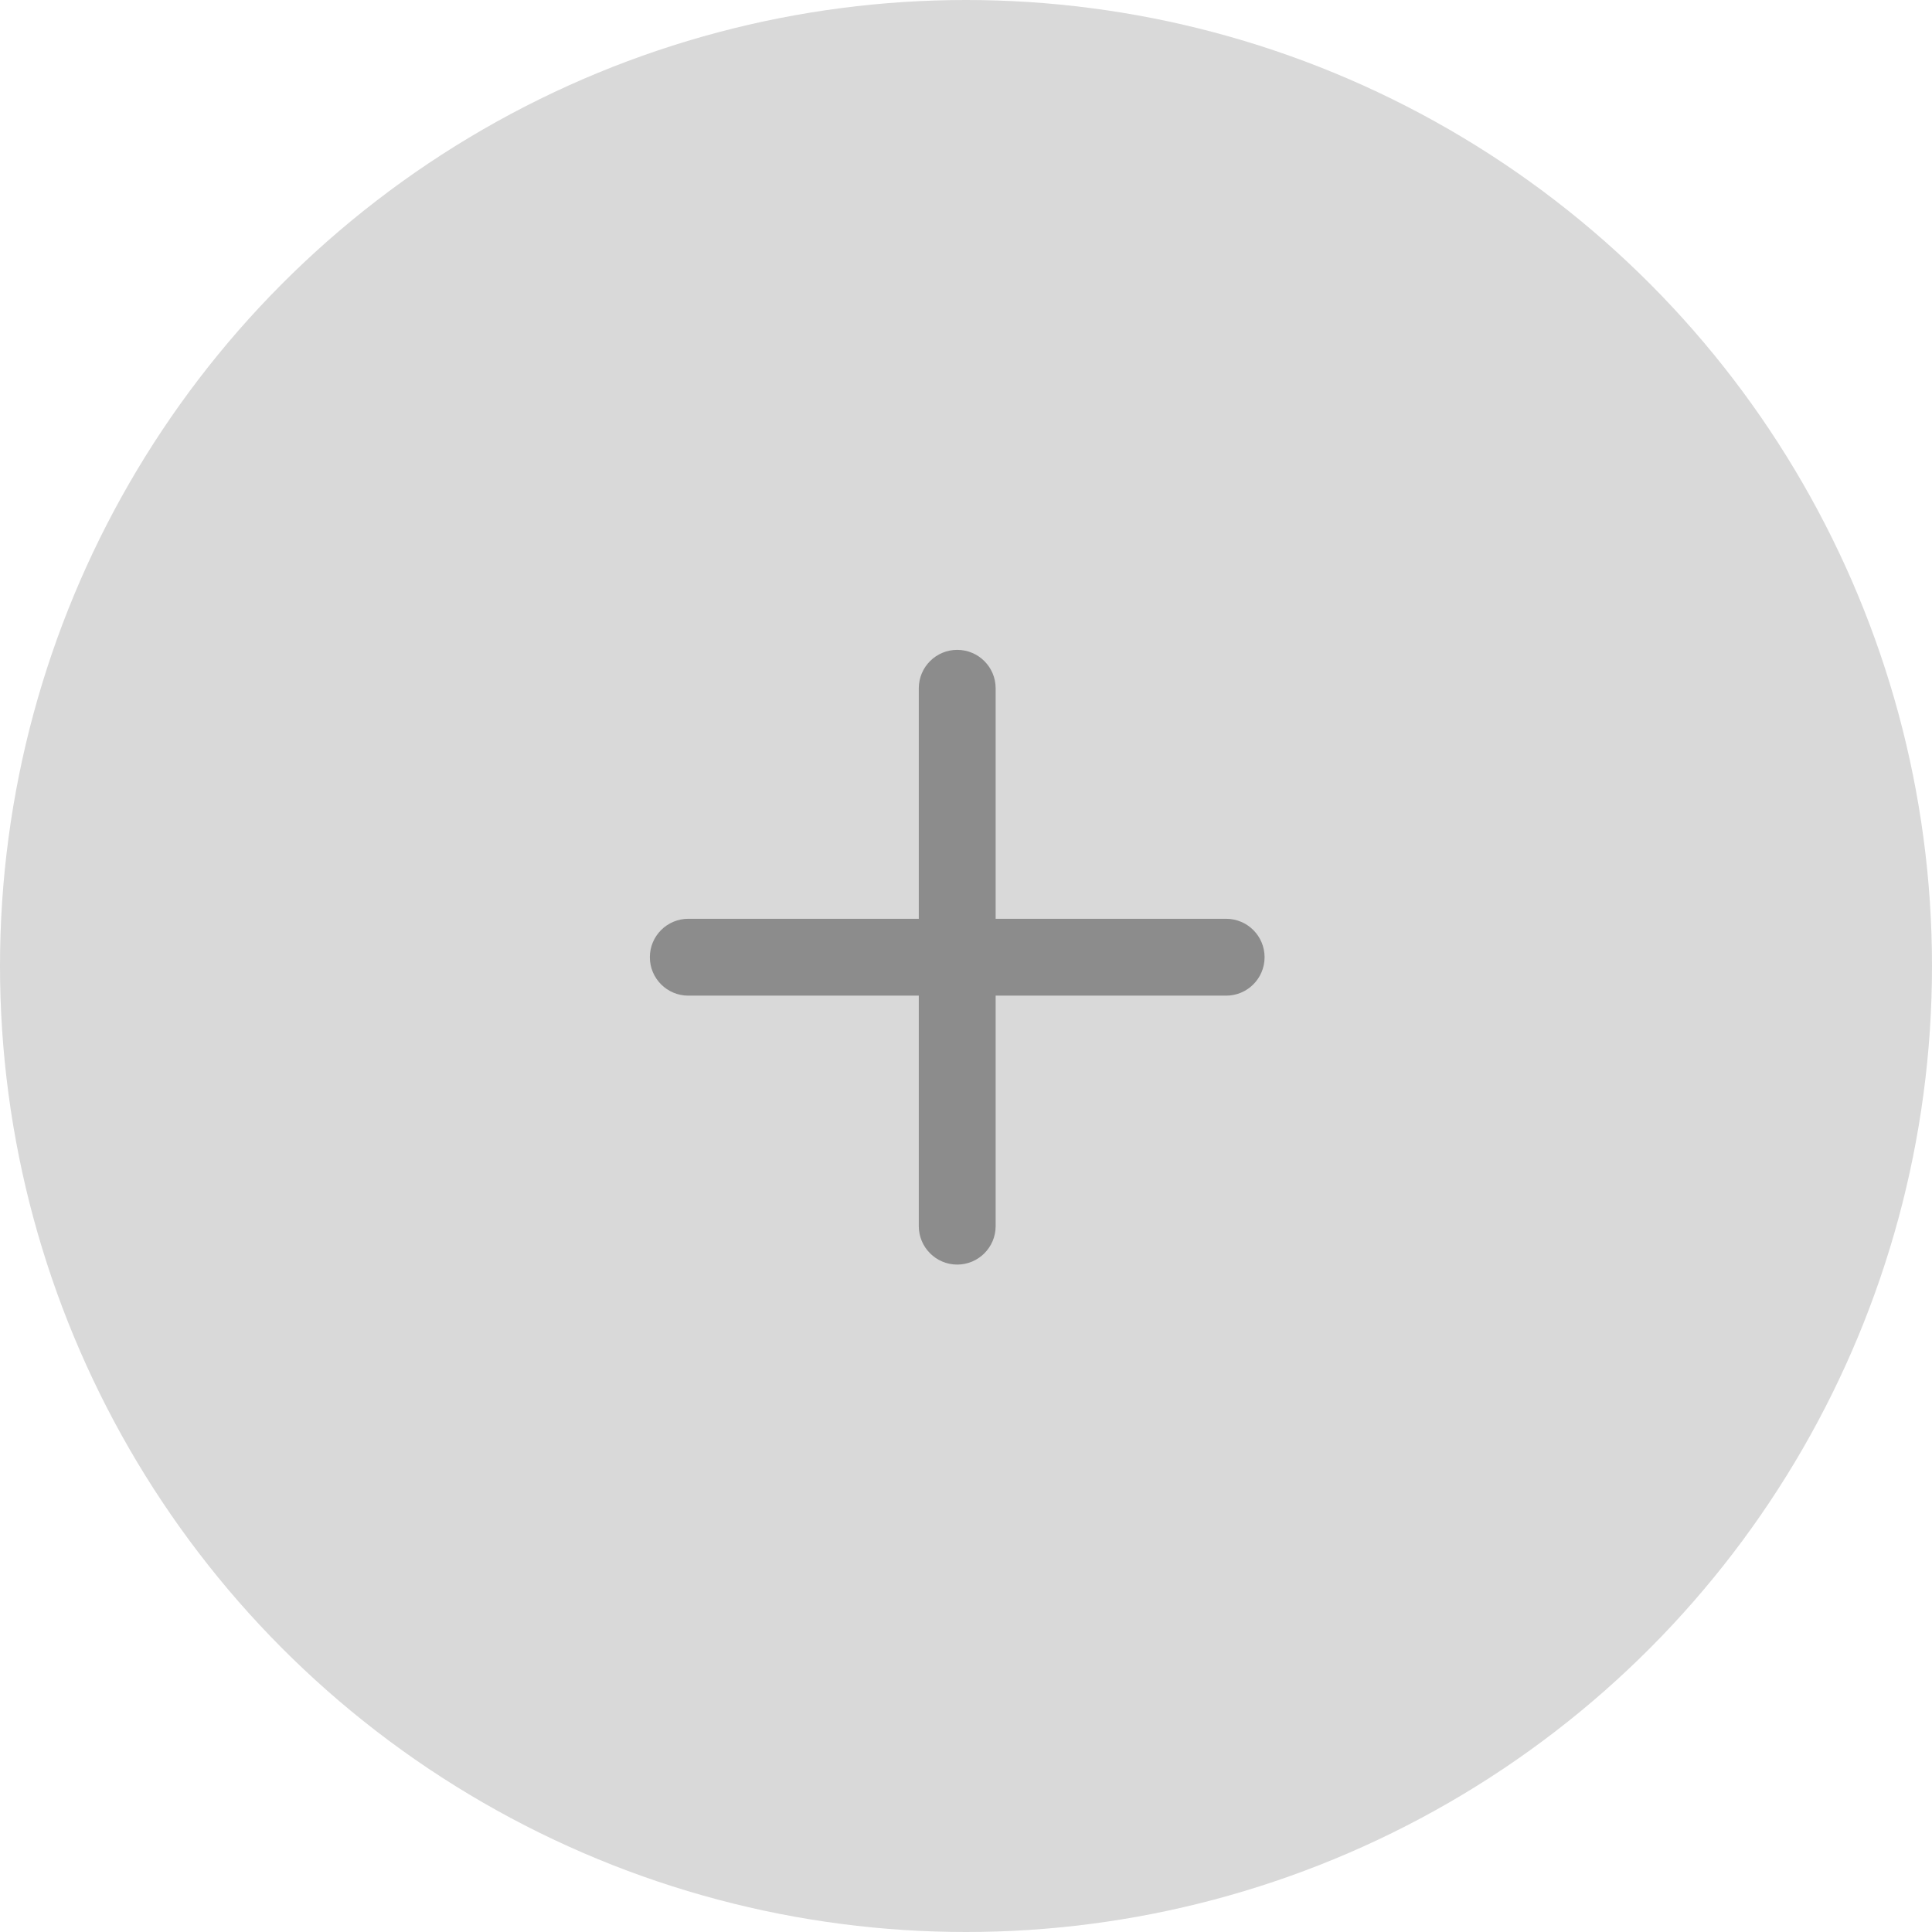 <svg width="110" height="110" viewBox="0 0 110 110" fill="none" xmlns="http://www.w3.org/2000/svg">
<circle cx="55" cy="55" r="55" fill="#D9D9D9"/>
<path d="M54.5 37C55.708 37 56.688 37.98 56.688 39.188V52.312H69.812C71.02 52.312 72 53.292 72 54.5C72 55.708 71.02 56.688 69.812 56.688H56.688V69.812C56.688 71.016 55.708 72 54.5 72C53.292 72 52.312 71.016 52.312 69.812V56.688H39.188C37.98 56.688 37 55.708 37 54.5C37 53.292 37.98 52.312 39.188 52.312H52.312V39.188C52.312 37.98 53.292 37 54.5 37Z" fill="#8C8C8C"/>
</svg>

